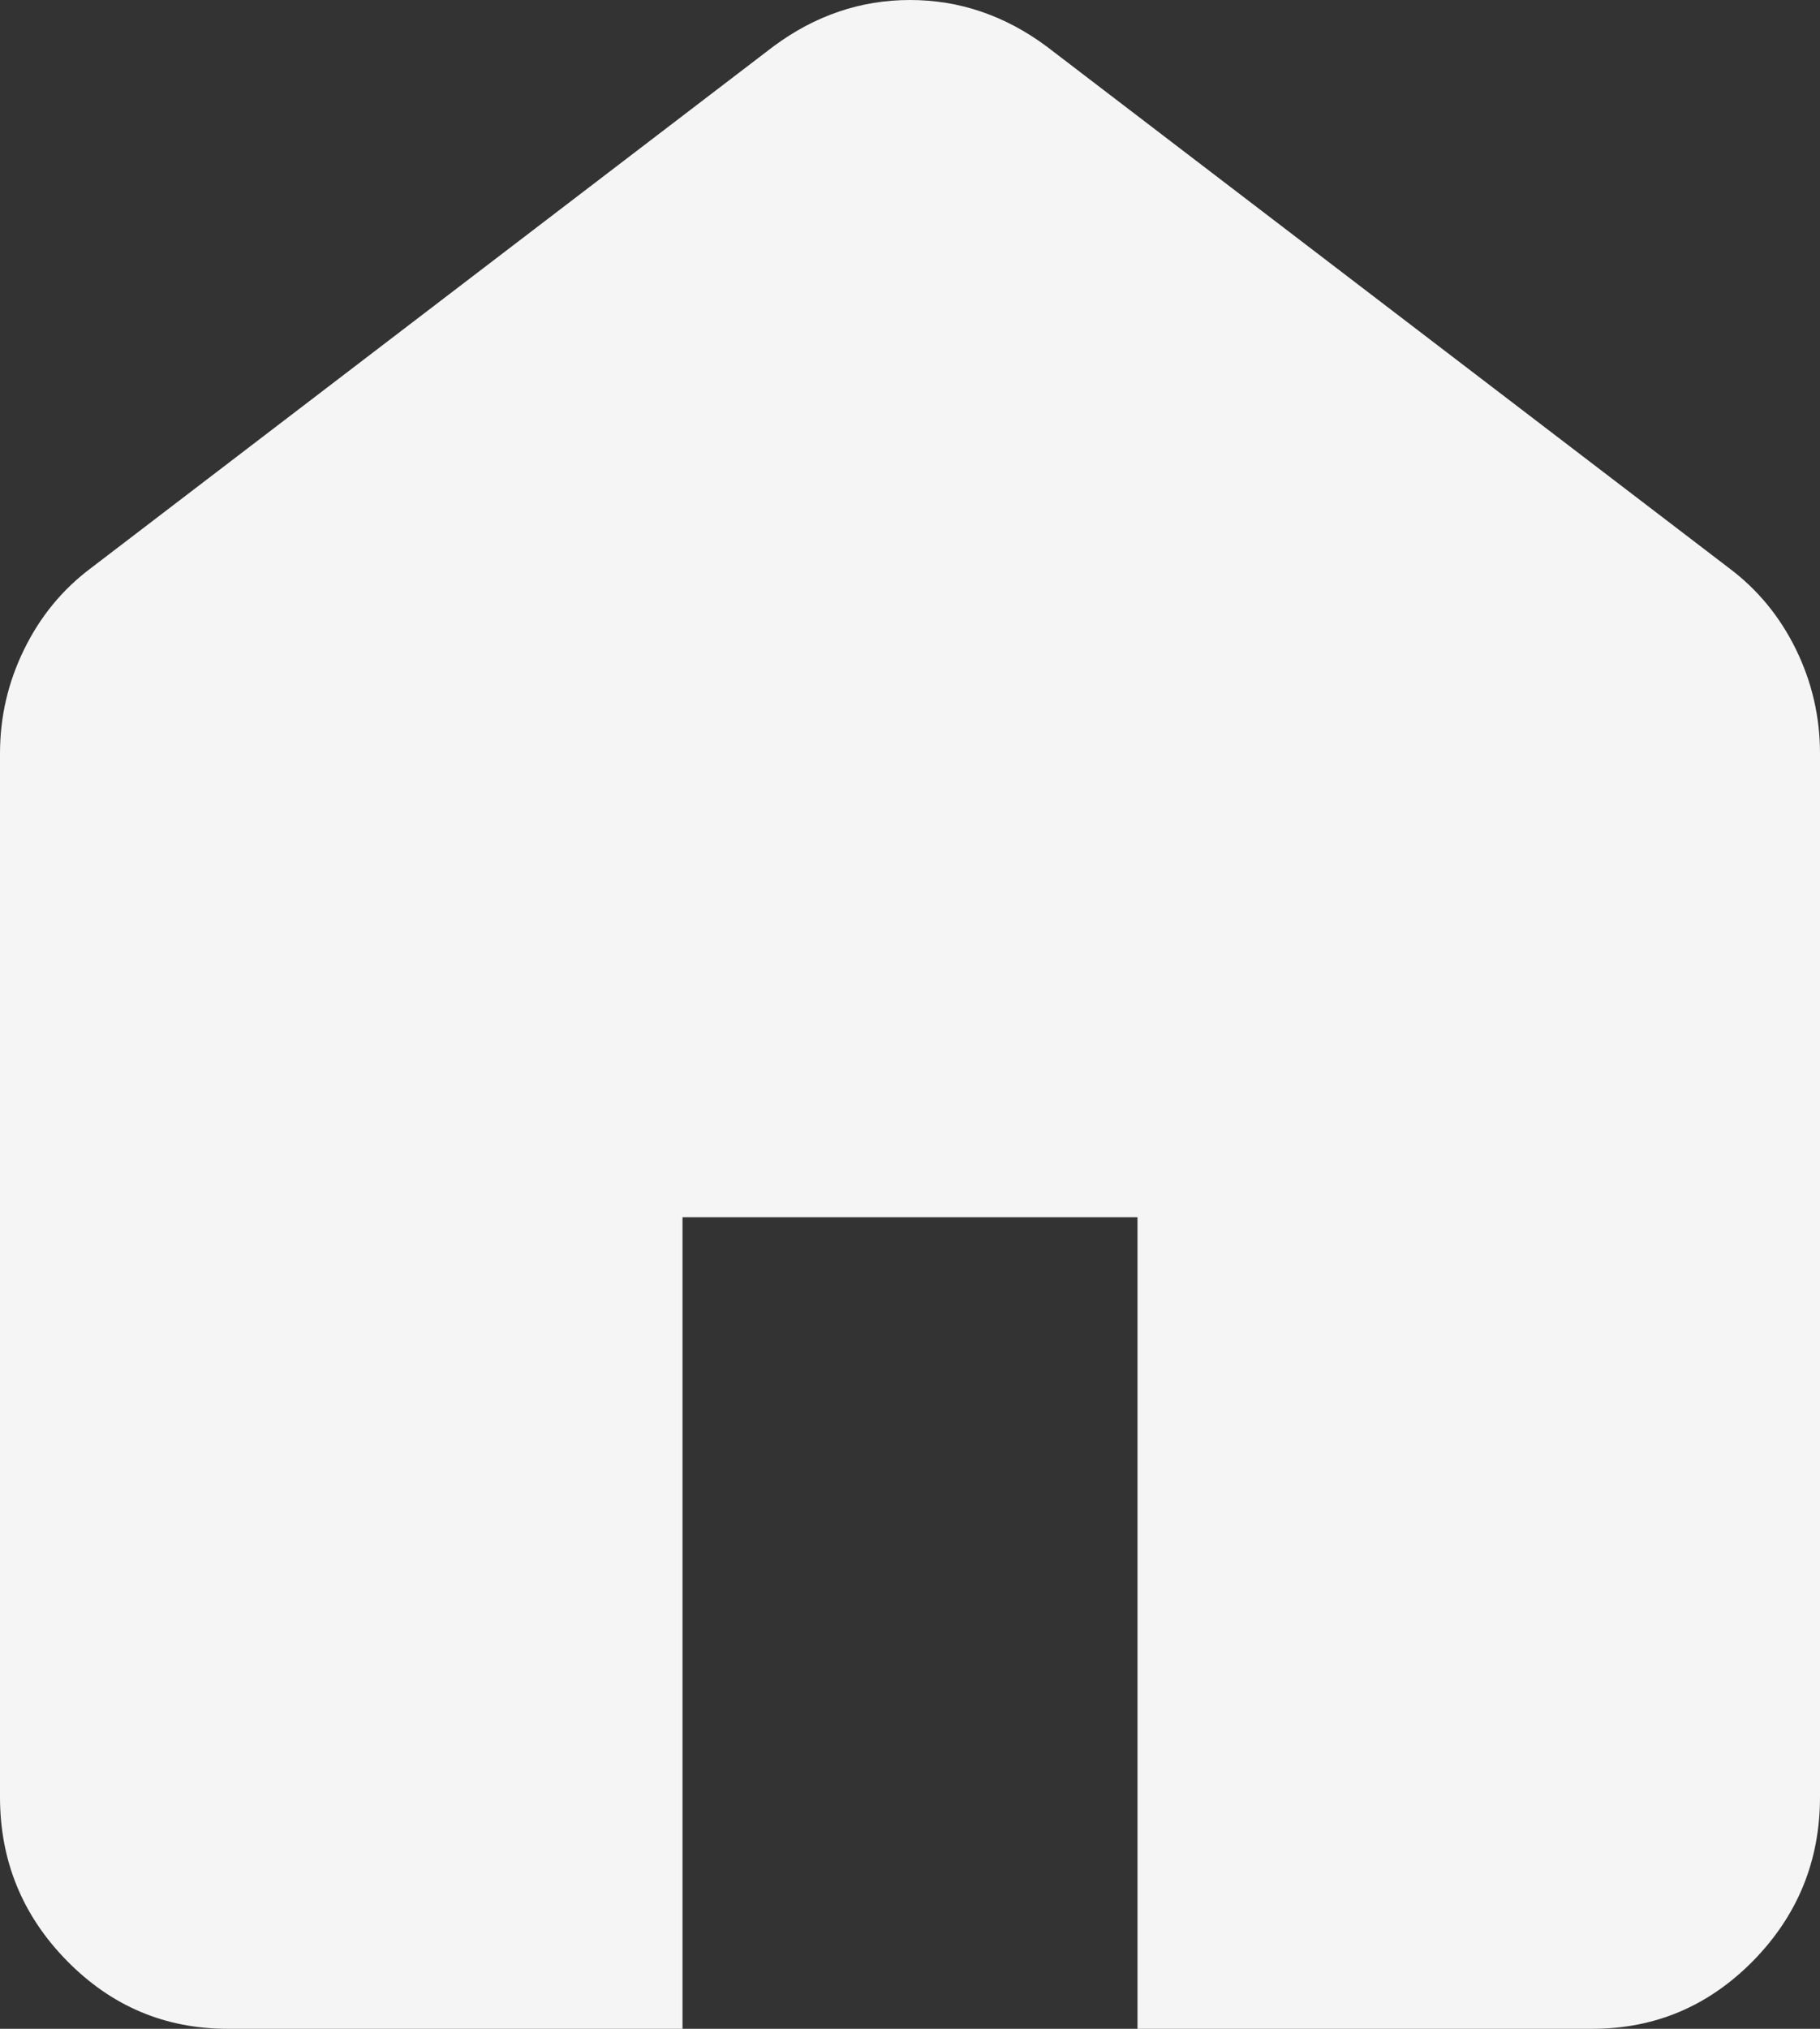 <svg width="35" height="39" viewBox="0 0 35 39" fill="none" xmlns="http://www.w3.org/2000/svg">
<rect x="0" y="0" width="35" height="39" fill="#333333" stroke="none"/>
<path d="M4.375 39C3.172 39 2.142 38.564 1.286 37.692C0.429 36.818 0 35.769 0 34.543V14.486C0 13.78 0.155 13.111 0.466 12.48C0.775 11.849 1.203 11.329 1.75 10.92L14.875 0.891C15.276 0.594 15.695 0.371 16.133 0.223C16.57 0.074 17.026 0 17.5 0C17.974 0 18.43 0.074 18.867 0.223C19.305 0.371 19.724 0.594 20.125 0.891L33.25 10.92C33.797 11.329 34.226 11.849 34.536 12.48C34.845 13.111 35 13.78 35 14.486V34.543C35 35.769 34.572 36.818 33.716 37.692C32.858 38.564 31.828 39 30.625 39H21.875V23.4H13.125V39H4.375Z" fill="#F5F5F5"/>
</svg>
